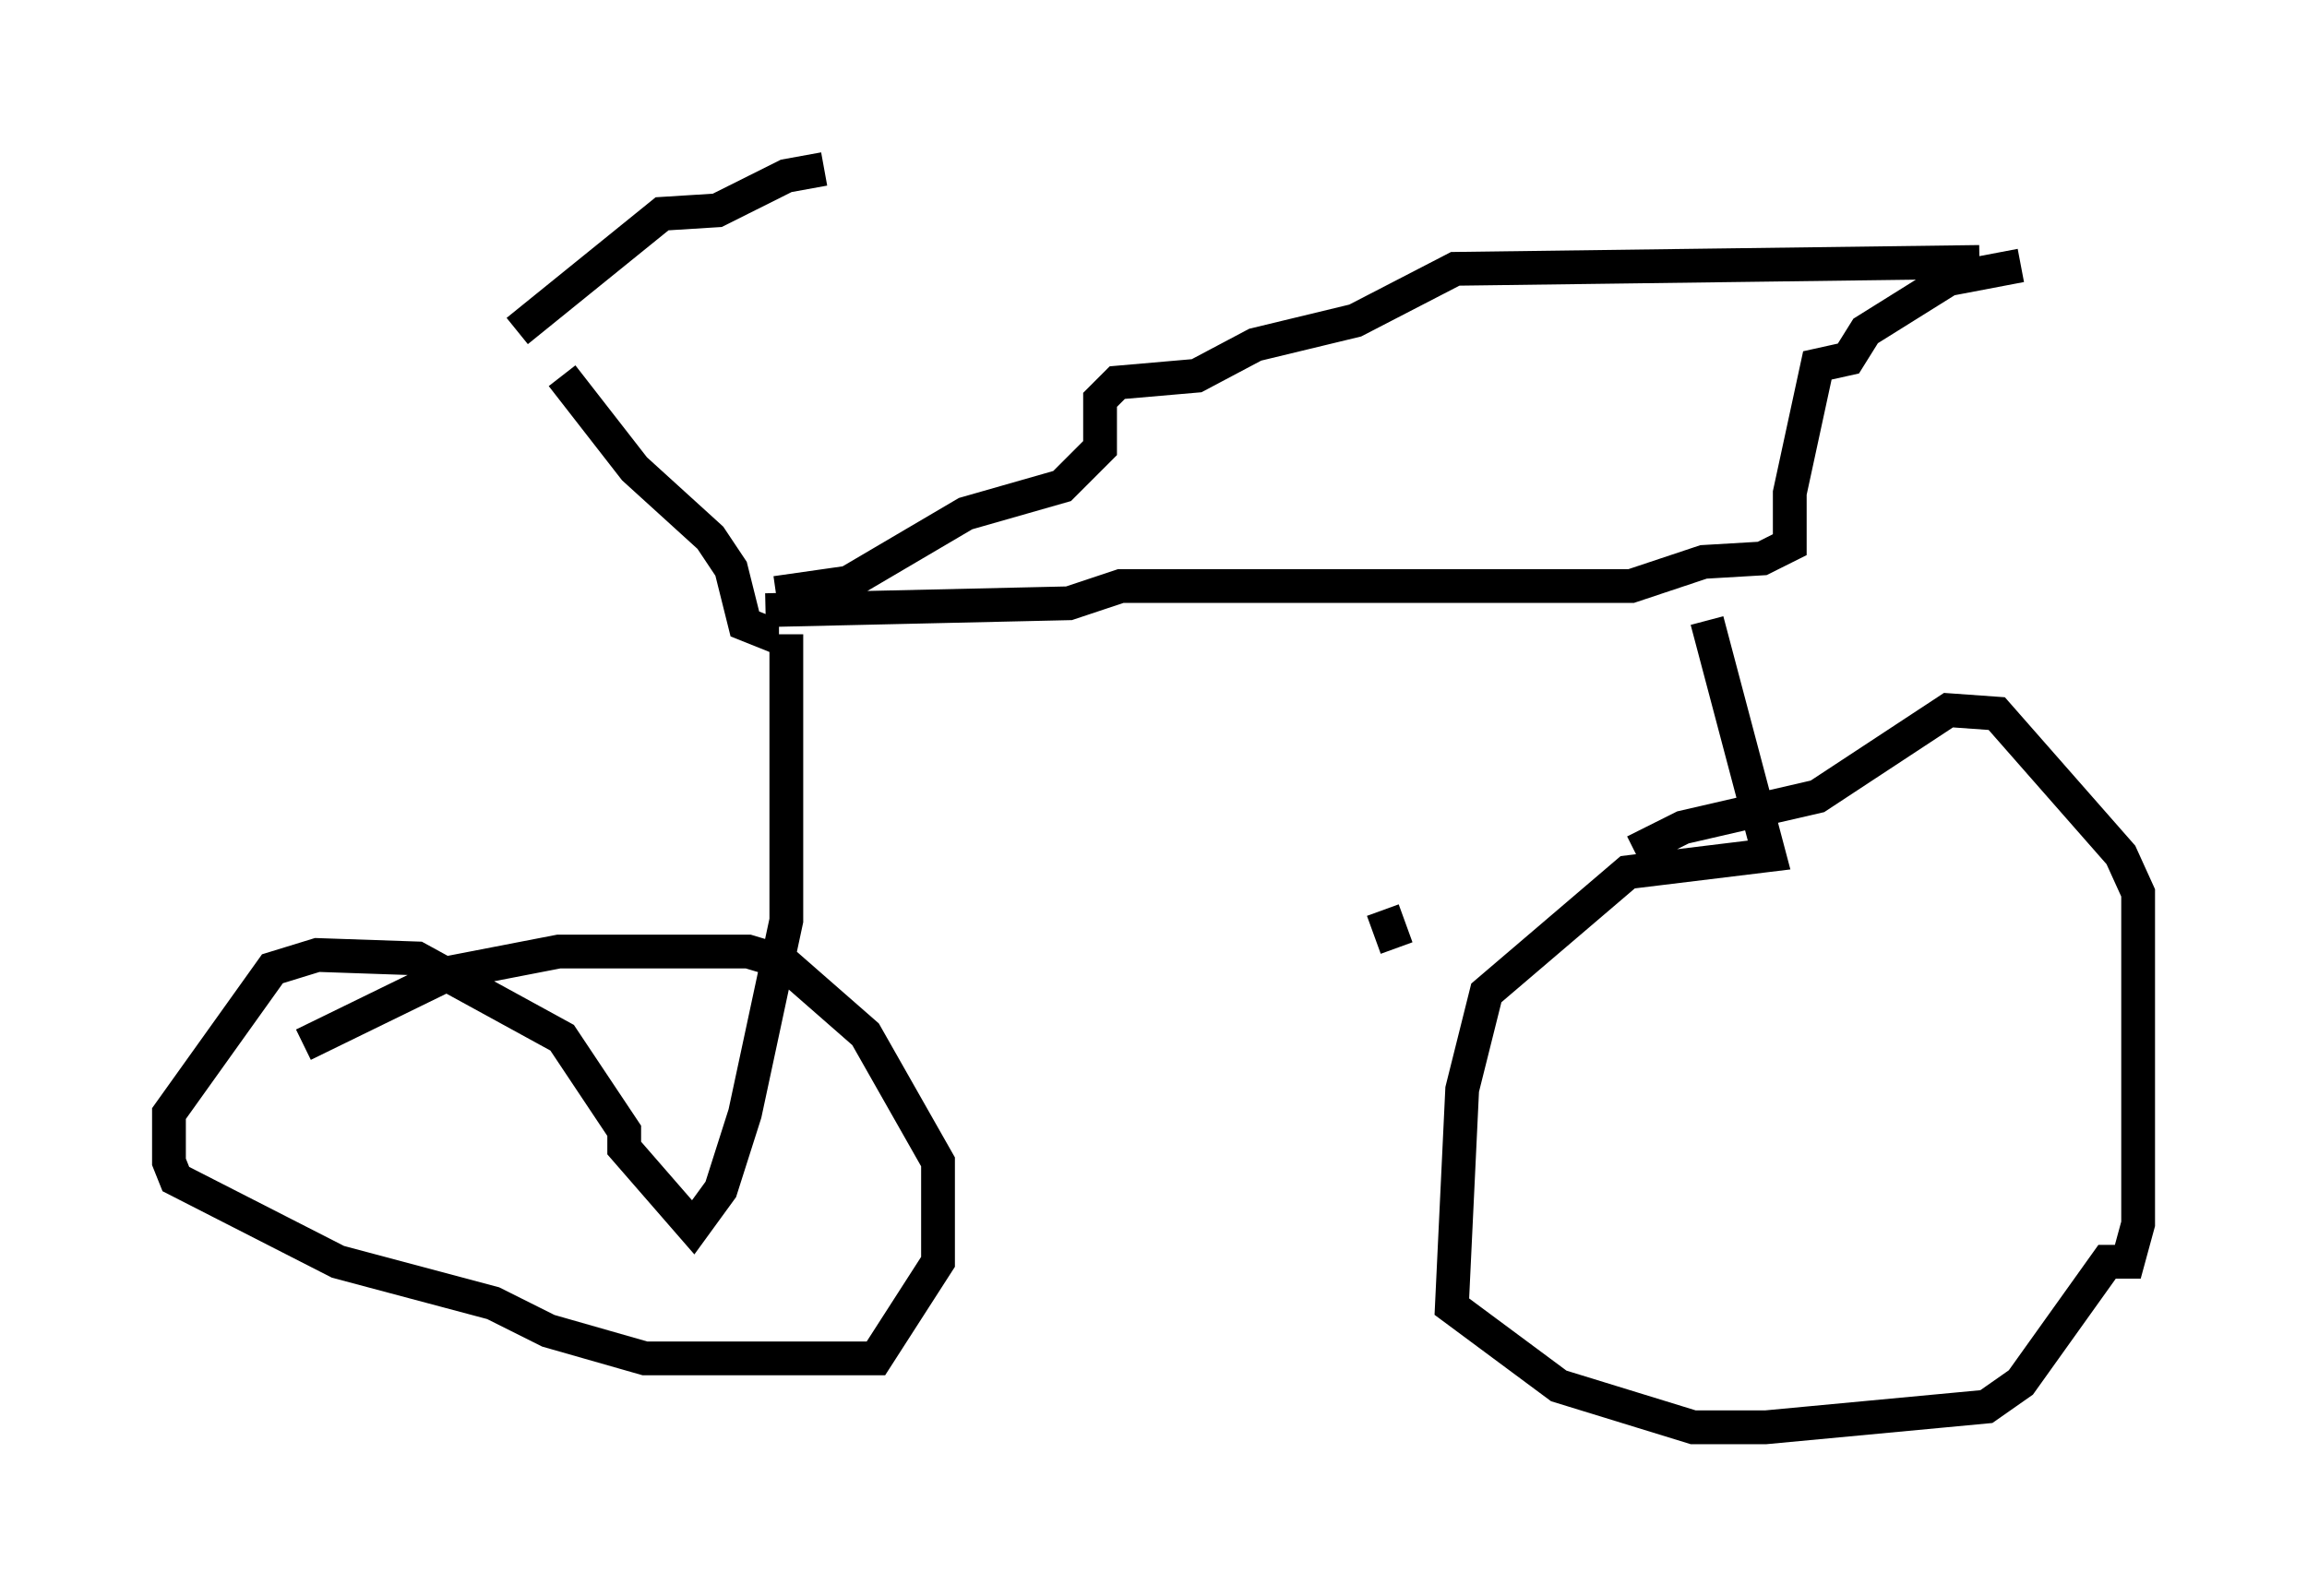 <?xml version="1.0" encoding="utf-8" ?>
<svg baseProfile="full" height="47.261" version="1.1" width="68.29" xmlns="http://www.w3.org/2000/svg" xmlns:ev="http://www.w3.org/2001/xml-events" xmlns:xlink="http://www.w3.org/1999/xlink"><defs /><rect fill="white" height="47.261" width="68.29" x="0" y="0" /><path d="M15.413, 10.819 m1.225, 0.306 l2.144, 2.756 2.246, 2.042 l0.613, 0.919 0.408, 1.633 l0.51, 0.204 0.0, -0.408 m0.408, -0.715 l2.144, -0.306 3.471, -2.042 l2.858, -0.817 1.123, -1.123 l0.0, -1.429 0.51, -0.51 l2.348, -0.204 1.735, -0.919 l2.96, -0.715 2.96, -1.531 l15.517, -0.204 m0.0, 0.0 l0.0, 0.0 m-17.252, 20.315 l-0.408, -1.123 m-18.273, -8.881 l8.983, -0.204 1.531, -0.51 l15.109, 0.0 2.144, -0.715 l1.735, -0.102 0.817, -0.408 l0.0, -1.531 0.817, -3.777 l0.919, -0.204 0.51, -0.817 l2.45, -1.531 2.144, -0.408 m-9.29, 10.515 l1.838, 6.942 -4.185, 0.51 l-4.185, 3.573 -0.715, 2.858 l-0.306, 6.431 3.165, 2.348 l3.981, 1.225 2.144, 0.0 l6.533, -0.613 1.021, -0.715 l2.552, -3.573 0.613, 0.0 l0.306, -1.123 0.0, -9.8 l-0.51, -1.123 -3.675, -4.185 l-1.429, -0.102 -3.879, 2.552 l-3.981, 0.919 -1.429, 0.715 m-22.254, -7.963 m-2.858, 1.531 l0.0, 0.0 m0.0, 0.0 l0.0, 8.473 -1.225, 5.717 l-0.715, 2.246 -0.817, 1.123 l-2.042, -2.348 0.0, -0.51 l-1.838, -2.756 -4.288, -2.348 l-2.96, -0.102 -1.327, 0.408 l-3.063, 4.288 0.0, 1.429 l0.204, 0.51 4.798, 2.45 l4.594, 1.225 1.633, 0.817 l2.858, 0.817 6.84, 0.0 l1.838, -2.858 0.0, -2.96 l-2.144, -3.777 -2.45, -2.144 l-1.021, -0.306 -5.615, 0.0 l-3.165, 0.613 -4.39, 2.144 m6.329, -21.131 l4.288, -3.471 1.633, -0.102 l2.042, -1.021 1.123, -0.204 " fill="none" stroke="black" stroke-width="1" /></svg>